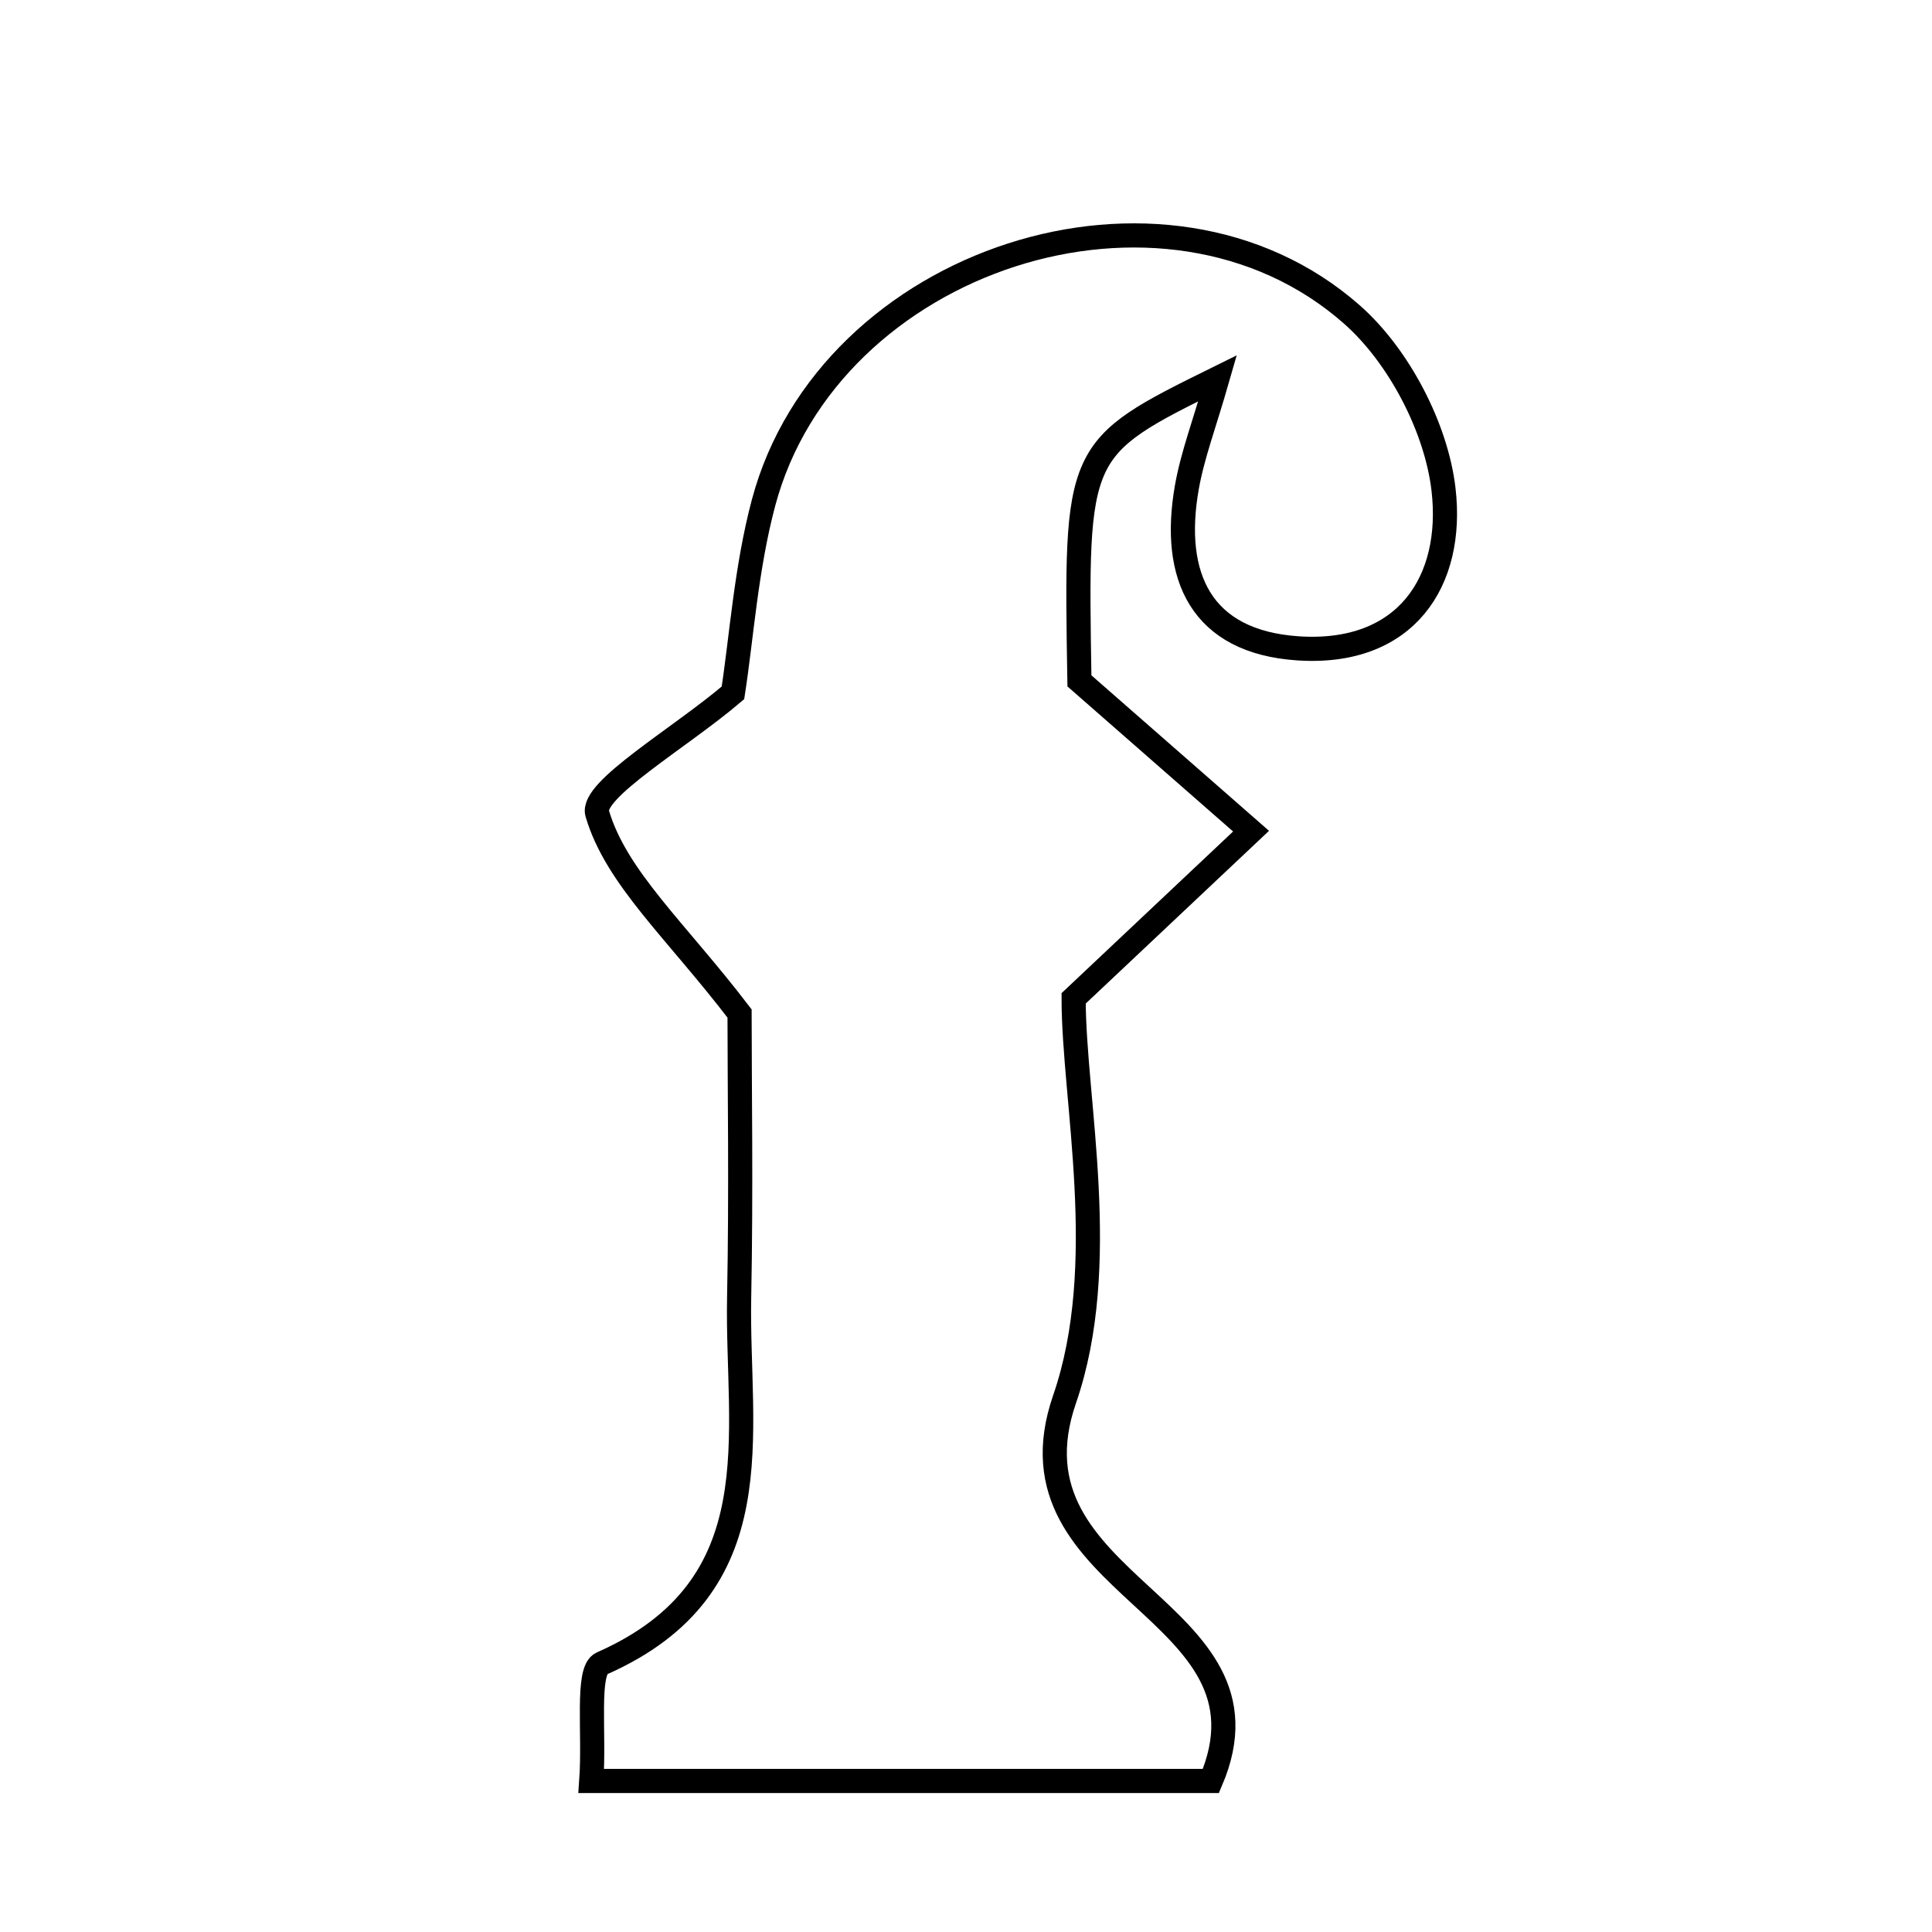 <svg xmlns="http://www.w3.org/2000/svg" viewBox="0.0 0.0 24.0 24.0" height="200px" width="200px"><path fill="none" stroke="black" stroke-width=".3" stroke-opacity="1.0"  filling="0" d="M16.794 3.907 C17.376 4.42 17.843 5.312 17.932 6.081 C18.064 7.22 17.466 8.144 16.123 8.054 C14.92 7.973 14.549 7.162 14.743 6.056 C14.813 5.657 14.961 5.271 15.125 4.699 C13.361 5.57 13.361 5.57 13.409 8.458 C14.177 9.13 14.858 9.728 15.541 10.325 C14.947 10.885 14.353 11.444 13.337 12.402 C13.337 13.672 13.803 15.708 13.224 17.383 C12.413 19.735 15.968 19.956 15.042 22.124 C12.492 22.124 9.974 22.124 7.345 22.124 C7.388 21.523 7.281 20.75 7.475 20.664 C9.639 19.71 9.148 17.816 9.182 16.114 C9.208 14.792 9.187 13.47 9.187 12.59 C8.398 11.557 7.655 10.906 7.419 10.105 C7.332 9.813 8.45 9.166 9.105 8.607 C9.212 7.916 9.268 7.059 9.485 6.245 C10.293 3.213 14.46 1.849 16.794 3.907"></path></svg>